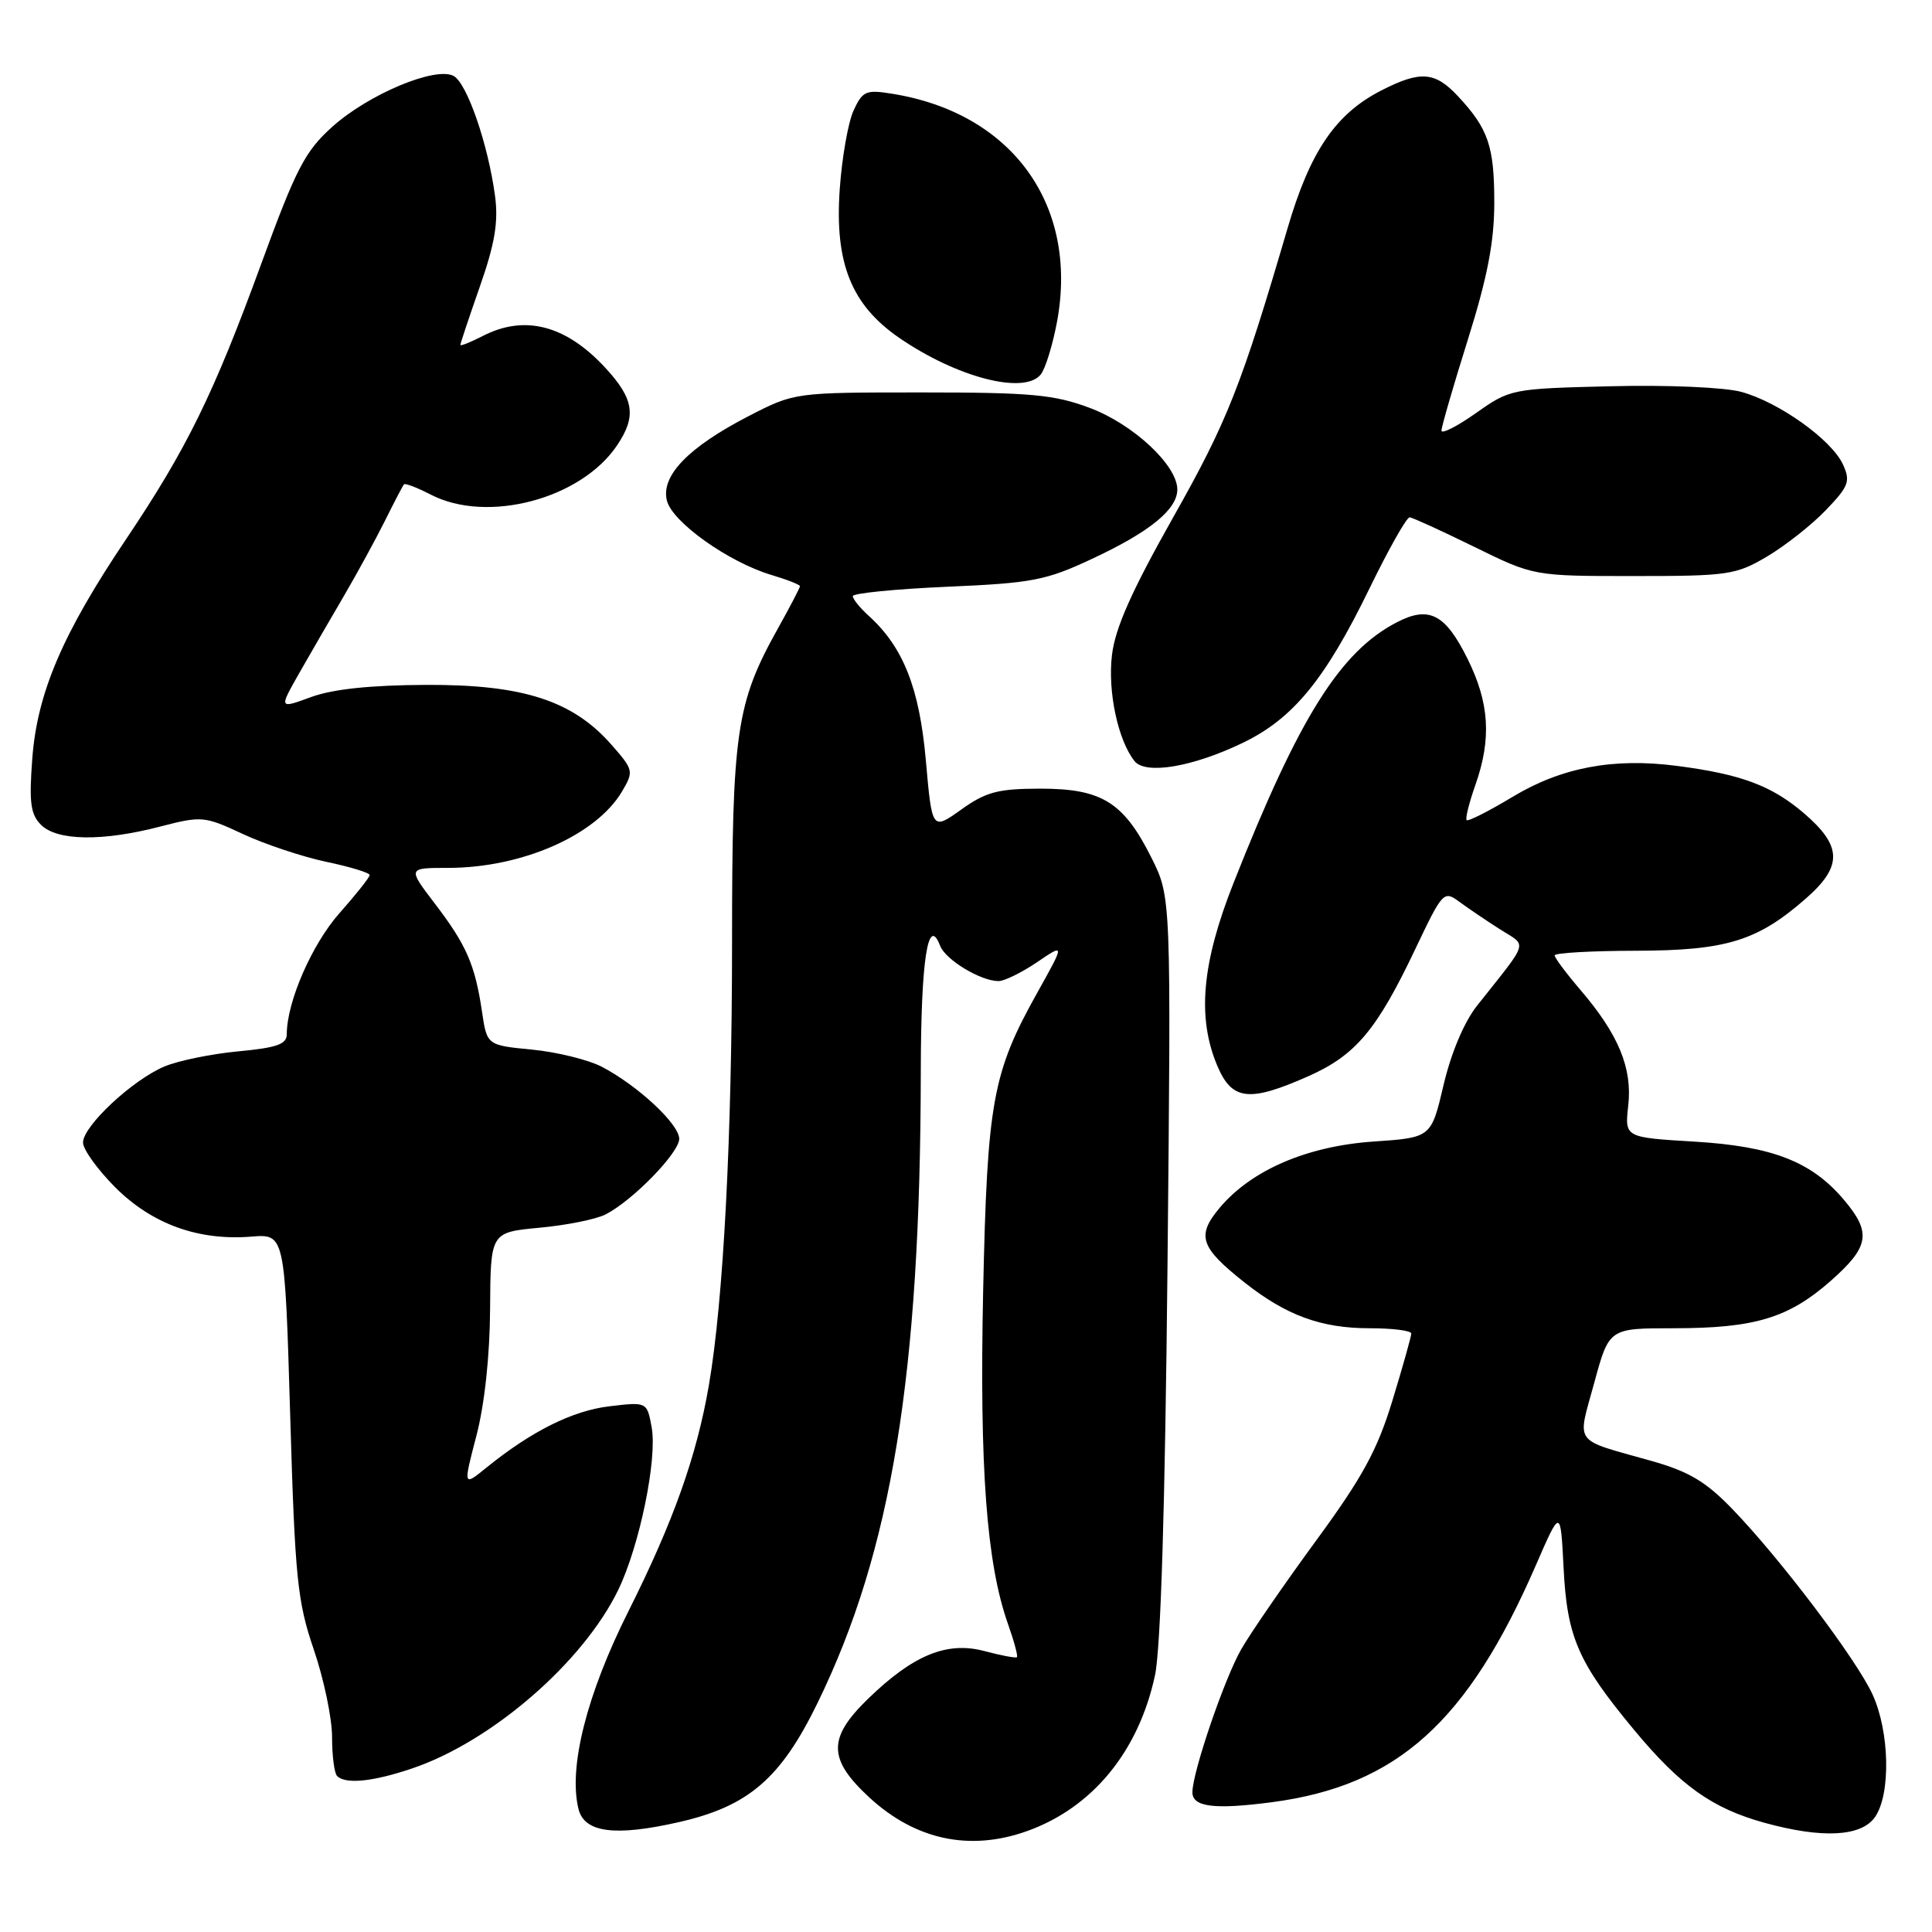 <?xml version="1.0" encoding="UTF-8" standalone="no"?>
<!DOCTYPE svg PUBLIC "-//W3C//DTD SVG 1.1//EN" "http://www.w3.org/Graphics/SVG/1.1/DTD/svg11.dtd" >
<svg xmlns="http://www.w3.org/2000/svg" xmlns:xlink="http://www.w3.org/1999/xlink" version="1.1" viewBox="0 0 256 256">
 <g >
 <path fill="currentColor"
d=" M 136.09 242.63 C 144.75 239.53 150.87 232.09 153.04 222.00 C 153.81 218.39 154.38 199.74 154.70 167.69 C 155.18 118.88 155.18 118.88 152.59 113.69 C 148.90 106.30 146.01 104.50 137.87 104.50 C 132.24 104.51 130.66 104.92 127.37 107.27 C 123.50 110.03 123.50 110.03 122.68 100.76 C 121.83 91.16 119.69 85.74 115.10 81.59 C 113.95 80.55 113.00 79.38 113.00 78.99 C 113.00 78.61 118.61 78.05 125.47 77.75 C 136.78 77.26 138.58 76.92 144.72 74.04 C 152.35 70.48 156.00 67.50 156.00 64.86 C 156.00 61.65 150.15 56.20 144.40 54.05 C 139.68 52.28 136.61 52.00 122.10 52.00 C 105.28 52.00 105.28 52.00 99.19 55.14 C 91.21 59.26 87.54 63.05 88.37 66.34 C 89.08 69.18 96.53 74.48 102.20 76.18 C 104.29 76.80 106.00 77.48 106.00 77.67 C 106.00 77.87 104.69 80.39 103.08 83.27 C 97.54 93.20 97.00 96.92 97.00 124.93 C 97.00 150.57 95.86 172.29 93.94 183.50 C 92.32 192.93 89.23 201.61 83.27 213.50 C 77.74 224.52 75.30 234.19 76.65 239.69 C 77.42 242.84 81.48 243.37 89.96 241.44 C 99.18 239.34 103.44 235.68 108.33 225.65 C 118.14 205.54 121.96 182.16 122.01 142.00 C 122.03 127.21 122.96 121.13 124.57 125.32 C 125.28 127.18 129.95 130.00 132.31 130.00 C 133.09 130.00 135.38 128.87 137.41 127.50 C 141.10 124.99 141.10 124.99 137.46 131.51 C 131.50 142.17 130.81 145.95 130.27 171.16 C 129.78 194.46 130.72 207.11 133.54 215.12 C 134.36 217.43 134.90 219.43 134.75 219.58 C 134.60 219.73 132.67 219.37 130.46 218.78 C 125.49 217.45 121.01 219.28 115.01 225.11 C 109.66 230.30 109.70 233.10 115.19 238.17 C 121.29 243.80 128.50 245.34 136.09 242.63 Z  M 248.44 240.78 C 250.56 237.75 250.39 229.45 248.11 224.50 C 245.95 219.82 235.86 206.48 229.51 199.92 C 226.01 196.30 223.76 194.97 218.79 193.57 C 208.30 190.61 208.98 191.54 211.24 183.25 C 213.21 176.00 213.21 176.00 221.74 176.00 C 232.50 176.00 236.98 174.65 242.56 169.74 C 247.69 165.22 248.01 163.35 244.37 159.03 C 240.07 153.92 234.88 151.89 224.51 151.27 C 215.28 150.72 215.28 150.72 215.75 146.50 C 216.31 141.54 214.47 137.08 209.44 131.20 C 207.55 128.99 206.00 126.92 206.00 126.59 C 206.00 126.27 210.84 125.99 216.75 125.98 C 228.76 125.95 232.87 124.69 239.32 119.03 C 244.18 114.76 244.10 112.10 239.01 107.74 C 234.74 104.09 230.68 102.58 222.17 101.48 C 213.77 100.39 206.90 101.69 200.44 105.58 C 197.28 107.48 194.54 108.87 194.34 108.67 C 194.14 108.47 194.66 106.39 195.49 104.03 C 197.66 97.88 197.36 93.12 194.43 87.24 C 191.50 81.35 189.35 80.25 185.10 82.45 C 177.58 86.34 172.13 95.03 163.45 117.00 C 159.23 127.66 158.60 134.86 161.31 141.25 C 163.25 145.82 165.51 146.08 173.33 142.62 C 179.63 139.83 182.44 136.49 187.56 125.70 C 191.16 118.13 191.31 117.97 193.38 119.50 C 194.55 120.36 196.97 122.00 198.76 123.14 C 202.41 125.46 202.72 124.41 195.71 133.27 C 194.01 135.41 192.27 139.54 191.28 143.77 C 189.64 150.74 189.64 150.74 182.00 151.26 C 173.19 151.87 165.84 155.03 161.63 160.02 C 158.51 163.74 159.01 165.26 164.89 169.92 C 170.42 174.30 175.07 176.00 181.47 176.00 C 184.51 176.00 187.00 176.31 187.00 176.70 C 187.00 177.08 185.88 181.07 184.51 185.56 C 182.51 192.13 180.55 195.73 174.41 204.11 C 170.23 209.82 165.76 216.30 164.49 218.50 C 162.27 222.34 158.00 234.83 158.00 237.49 C 158.00 239.44 160.93 239.80 168.55 238.80 C 185.12 236.61 194.46 228.22 203.52 207.38 C 206.78 199.88 206.78 199.88 207.18 207.69 C 207.64 216.95 209.08 220.25 216.54 229.24 C 222.67 236.62 226.88 239.62 233.81 241.53 C 241.47 243.64 246.62 243.37 248.44 240.78 Z  M 54.57 234.34 C 65.11 230.80 77.27 220.27 81.92 210.67 C 84.75 204.82 87.11 193.33 86.35 189.13 C 85.73 185.75 85.73 185.75 80.76 186.34 C 75.86 186.92 70.41 189.64 64.44 194.48 C 61.37 196.97 61.37 196.97 63.13 190.23 C 64.21 186.08 64.91 179.63 64.94 173.39 C 65.00 163.29 65.00 163.29 71.49 162.68 C 75.07 162.35 79.00 161.56 80.24 160.92 C 83.84 159.08 90.00 152.75 90.00 150.90 C 90.00 148.95 84.49 143.83 79.74 141.35 C 77.96 140.43 73.80 139.40 70.51 139.08 C 64.52 138.50 64.52 138.50 63.86 134.00 C 62.94 127.82 61.80 125.20 57.61 119.72 C 54.01 115.00 54.01 115.00 59.35 115.00 C 69.16 115.00 78.99 110.68 82.43 104.86 C 83.99 102.21 83.95 102.01 81.03 98.69 C 75.89 92.83 69.31 90.70 56.50 90.75 C 49.10 90.78 44.10 91.31 41.23 92.36 C 36.96 93.93 36.96 93.93 39.64 89.21 C 41.12 86.62 43.77 82.03 45.55 79.00 C 47.32 75.97 49.78 71.47 51.01 69.00 C 52.24 66.53 53.37 64.35 53.53 64.18 C 53.69 64.00 55.28 64.61 57.08 65.54 C 64.56 69.41 76.98 66.13 81.76 59.02 C 84.38 55.14 84.02 52.84 80.14 48.66 C 74.93 43.06 69.48 41.67 63.95 44.53 C 62.33 45.36 61.00 45.89 61.00 45.70 C 61.00 45.51 62.17 42.01 63.60 37.92 C 65.57 32.30 66.05 29.41 65.60 26.00 C 64.68 19.12 61.88 11.01 60.10 10.06 C 57.68 8.78 48.83 12.49 44.04 16.79 C 40.42 20.04 39.24 22.30 34.60 35.00 C 28.29 52.26 24.74 59.48 16.73 71.41 C 8.30 83.94 4.94 91.79 4.28 100.48 C 3.84 106.33 4.04 107.90 5.44 109.30 C 7.57 111.43 13.61 111.51 21.24 109.52 C 26.73 108.10 27.08 108.13 32.20 110.52 C 35.12 111.88 40.09 113.53 43.25 114.20 C 46.41 114.86 48.99 115.65 48.98 115.95 C 48.98 116.25 47.17 118.53 44.98 121.00 C 41.33 125.12 38.00 132.76 38.00 137.04 C 38.00 138.37 36.68 138.83 31.57 139.31 C 28.04 139.64 23.64 140.54 21.80 141.31 C 17.57 143.08 11.00 149.21 11.00 151.39 C 11.00 152.31 12.93 154.98 15.28 157.34 C 20.15 162.20 26.28 164.42 33.29 163.86 C 37.74 163.50 37.74 163.50 38.45 187.50 C 39.09 209.18 39.40 212.18 41.58 218.58 C 42.91 222.47 44.00 227.68 44.00 230.16 C 44.00 232.64 44.30 234.97 44.67 235.33 C 45.78 236.45 49.39 236.09 54.57 234.34 Z  M 164.74 98.40 C 171.36 95.19 175.60 90.02 181.45 78.00 C 183.99 72.78 186.39 68.52 186.79 68.55 C 187.18 68.58 191.04 70.35 195.37 72.47 C 203.23 76.33 203.23 76.33 216.49 76.33 C 228.96 76.33 230.02 76.18 234.13 73.75 C 236.53 72.33 240.04 69.57 241.92 67.61 C 244.97 64.44 245.22 63.78 244.21 61.56 C 242.71 58.27 235.70 53.27 230.71 51.92 C 228.48 51.32 220.89 50.99 213.44 51.18 C 200.31 51.50 200.10 51.54 195.58 54.73 C 193.06 56.51 191.00 57.55 191.00 57.06 C 191.00 56.57 192.57 51.14 194.50 45.00 C 197.10 36.71 198.00 32.04 198.00 26.85 C 198.00 19.37 197.21 17.06 193.19 12.75 C 190.14 9.48 188.22 9.34 183.06 11.97 C 176.97 15.08 173.59 20.04 170.59 30.31 C 164.47 51.17 162.63 55.84 155.44 68.57 C 149.94 78.33 147.76 83.22 147.34 86.81 C 146.76 91.65 148.14 98.09 150.33 100.85 C 151.80 102.69 158.09 101.62 164.74 98.40 Z  M 137.89 49.64 C 138.51 48.89 139.49 45.71 140.07 42.59 C 142.92 27.14 134.10 14.96 118.20 12.42 C 114.75 11.86 114.29 12.06 113.10 14.65 C 112.38 16.22 111.56 20.90 111.27 25.06 C 110.58 34.85 112.80 40.39 119.14 44.76 C 126.78 50.01 135.66 52.32 137.89 49.64 Z "/>
</g>
</svg>